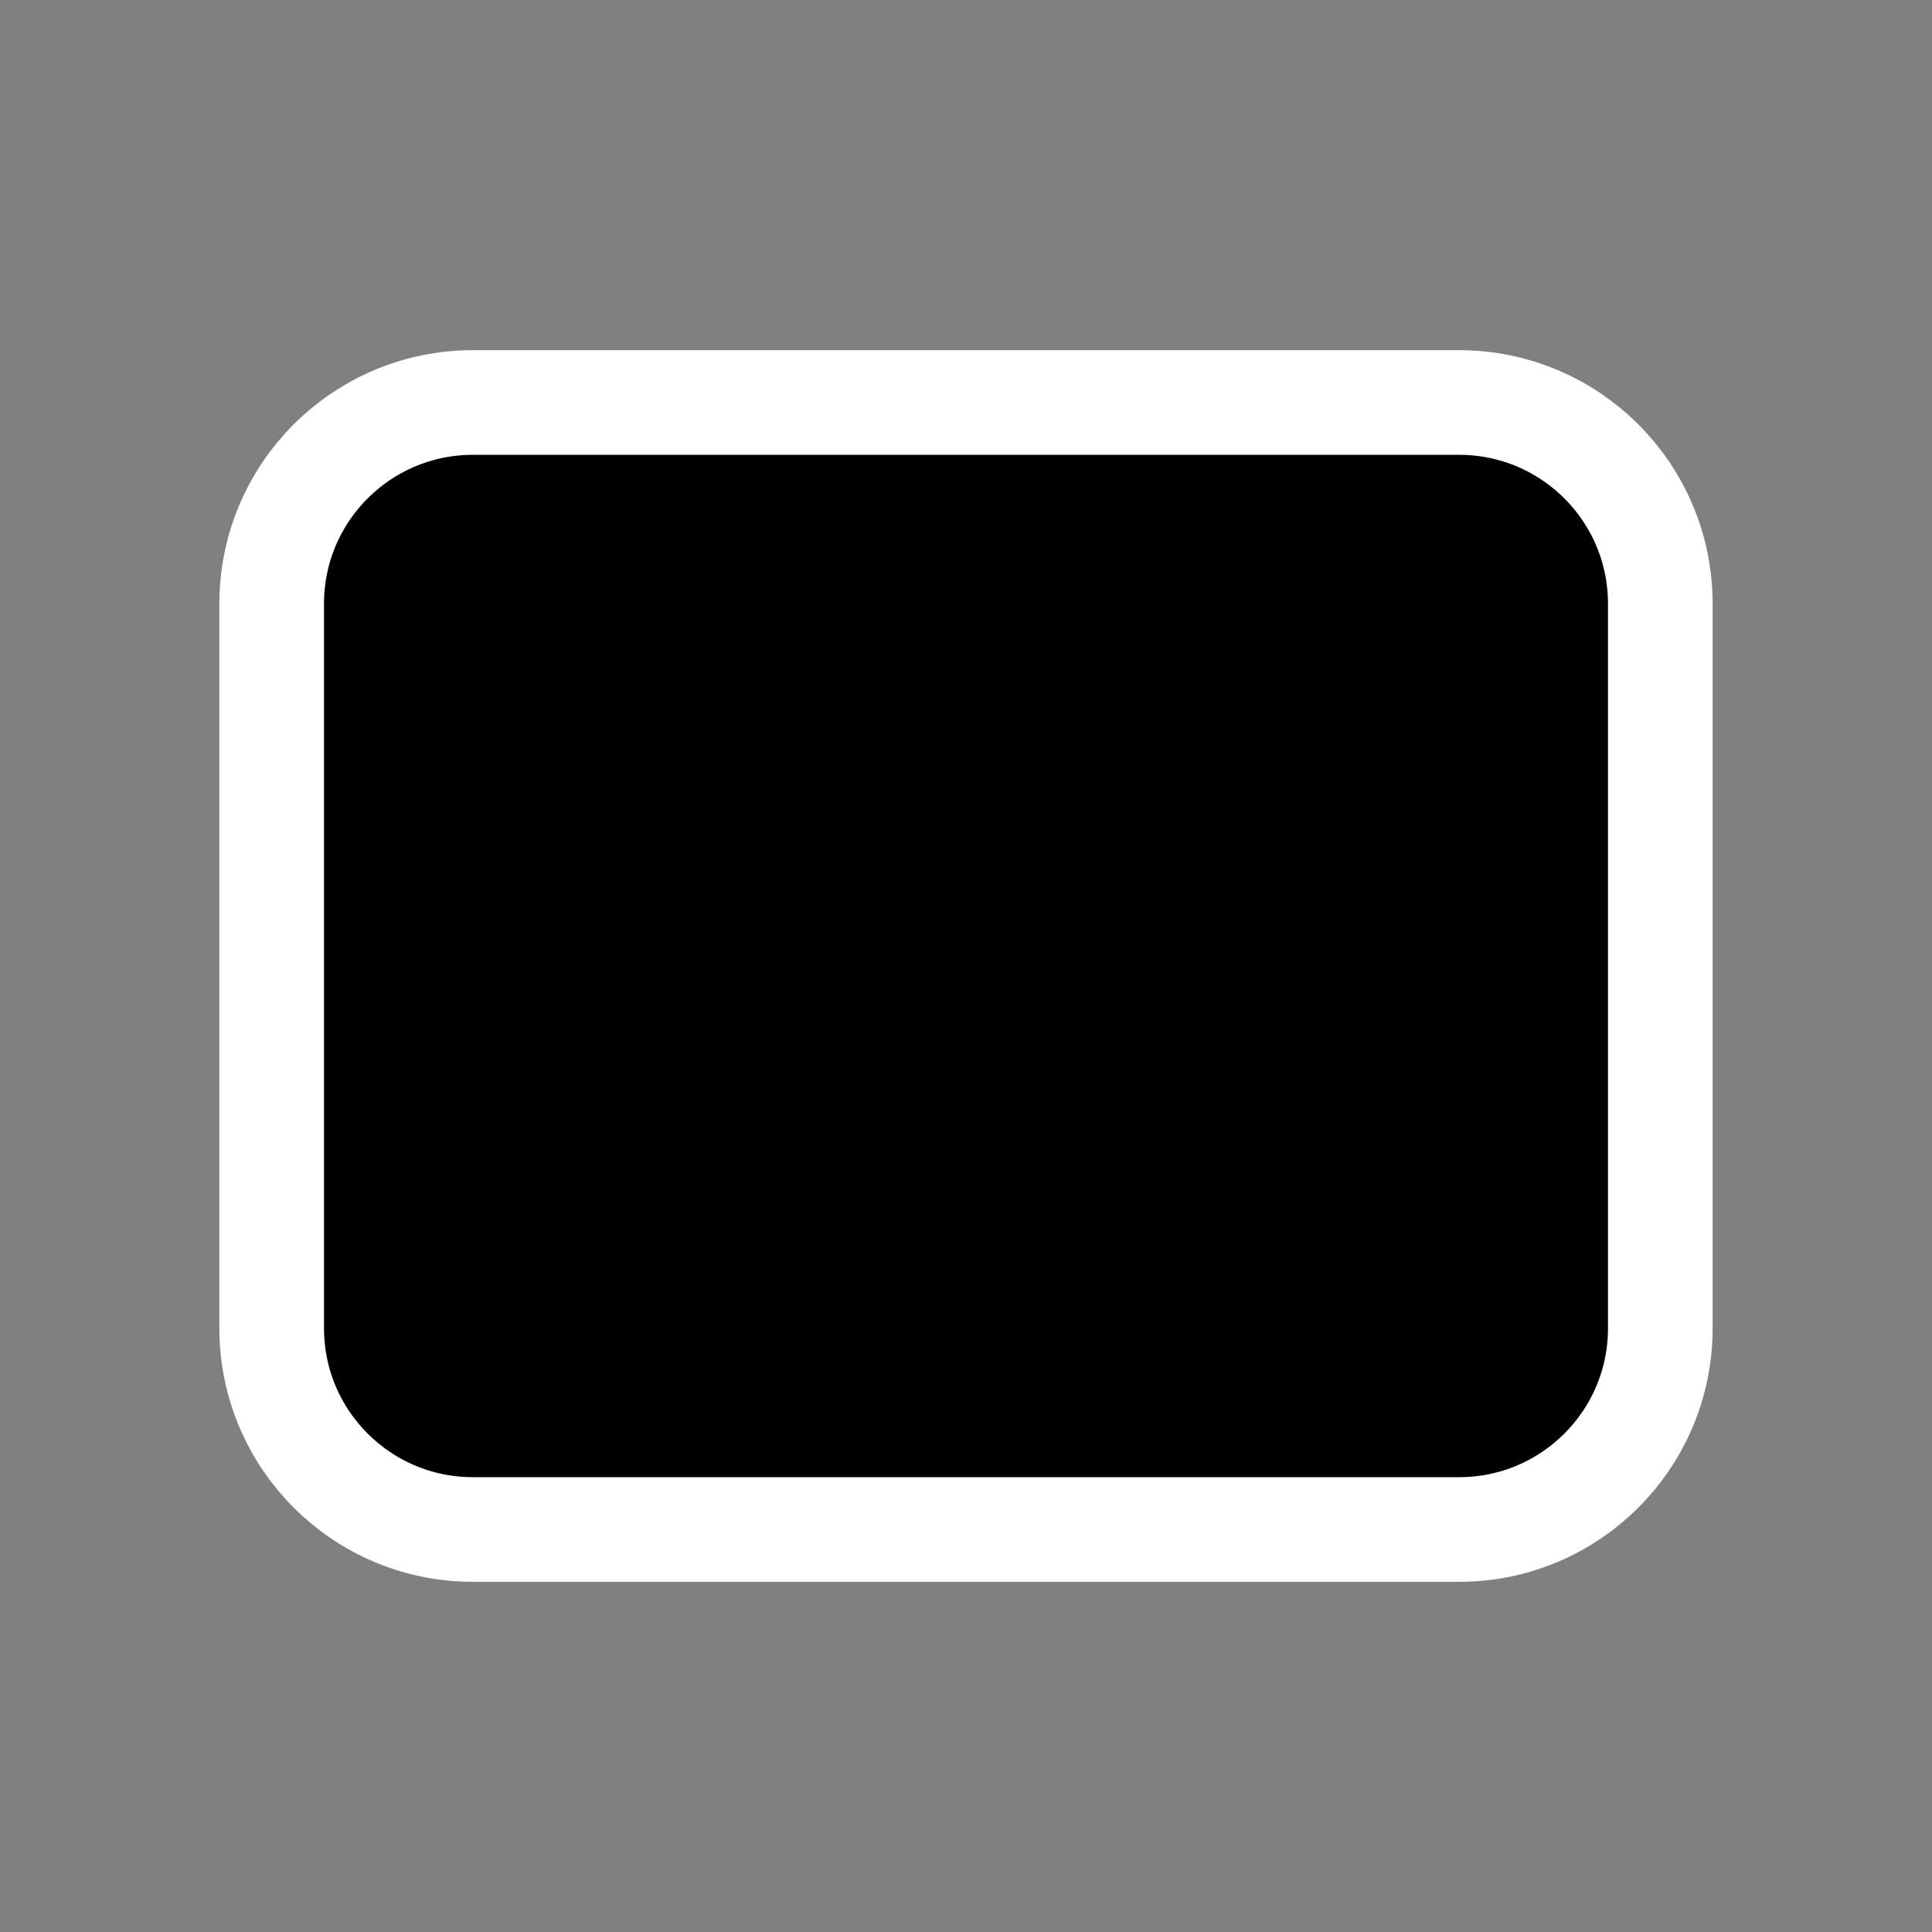 <svg id="vector" xmlns="http://www.w3.org/2000/svg" width="24" height="24" viewBox="0 0 24 24"><rect x="0" y="0" width="24" height="24" fill="#808080" stroke="none"/><path fill="#FFFFFF" fill-rule="nonzero" d="M7.658,8.275C7.658,8.828 7.211,9.275 6.658,9.275C6.106,9.275 5.658,8.828 5.658,8.275C5.658,7.723 6.106,7.275 6.658,7.275C7.211,7.275 7.658,7.723 7.658,8.275M7.658,12C7.658,12.553 7.211,13 6.658,13C6.106,13 5.658,12.553 5.658,12C5.658,11.447 6.106,11 6.658,11C7.211,11 7.658,11.447 7.658,12M7.658,15.724C7.658,16.277 7.211,16.724 6.658,16.724C6.106,16.724 5.658,16.277 5.658,15.724C5.658,15.172 6.106,14.724 6.658,14.724C7.211,14.724 7.658,15.172 7.658,15.724M18.341,8.275C18.341,8.828 17.894,9.275 17.341,9.275C16.789,9.275 16.341,8.828 16.341,8.275C16.341,7.723 16.789,7.275 17.341,7.275C17.894,7.275 18.341,7.723 18.341,8.275M18.341,12C18.341,12.553 17.894,13 17.341,13C16.789,13 16.341,12.553 16.341,12C16.341,11.447 16.789,11 17.341,11C17.894,11 18.341,11.447 18.341,12M18.341,15.724C18.341,16.277 17.894,16.724 17.341,16.724C16.789,16.724 16.341,16.277 16.341,15.724C16.341,15.172 16.789,14.724 17.341,14.724C17.894,14.724 18.341,15.172 18.341,15.724" stroke-width="1" stroke="#00000000" id="path_0"/><path fill="#00000000" fill-rule="evenodd" d="M18.125,19L5.875,19C4.494,19 3.375,17.881 3.375,16.5L3.375,7.5C3.375,6.119 4.494,5 5.875,5L18.125,5C19.506,5 20.625,6.119 20.625,7.5L20.625,16.5C20.625,17.881 19.506,19 18.125,19Z" stroke-width="1.3" stroke="#FFFFFF" stroke-linecap="round" stroke-linejoin="round" id="path_1"/></svg>